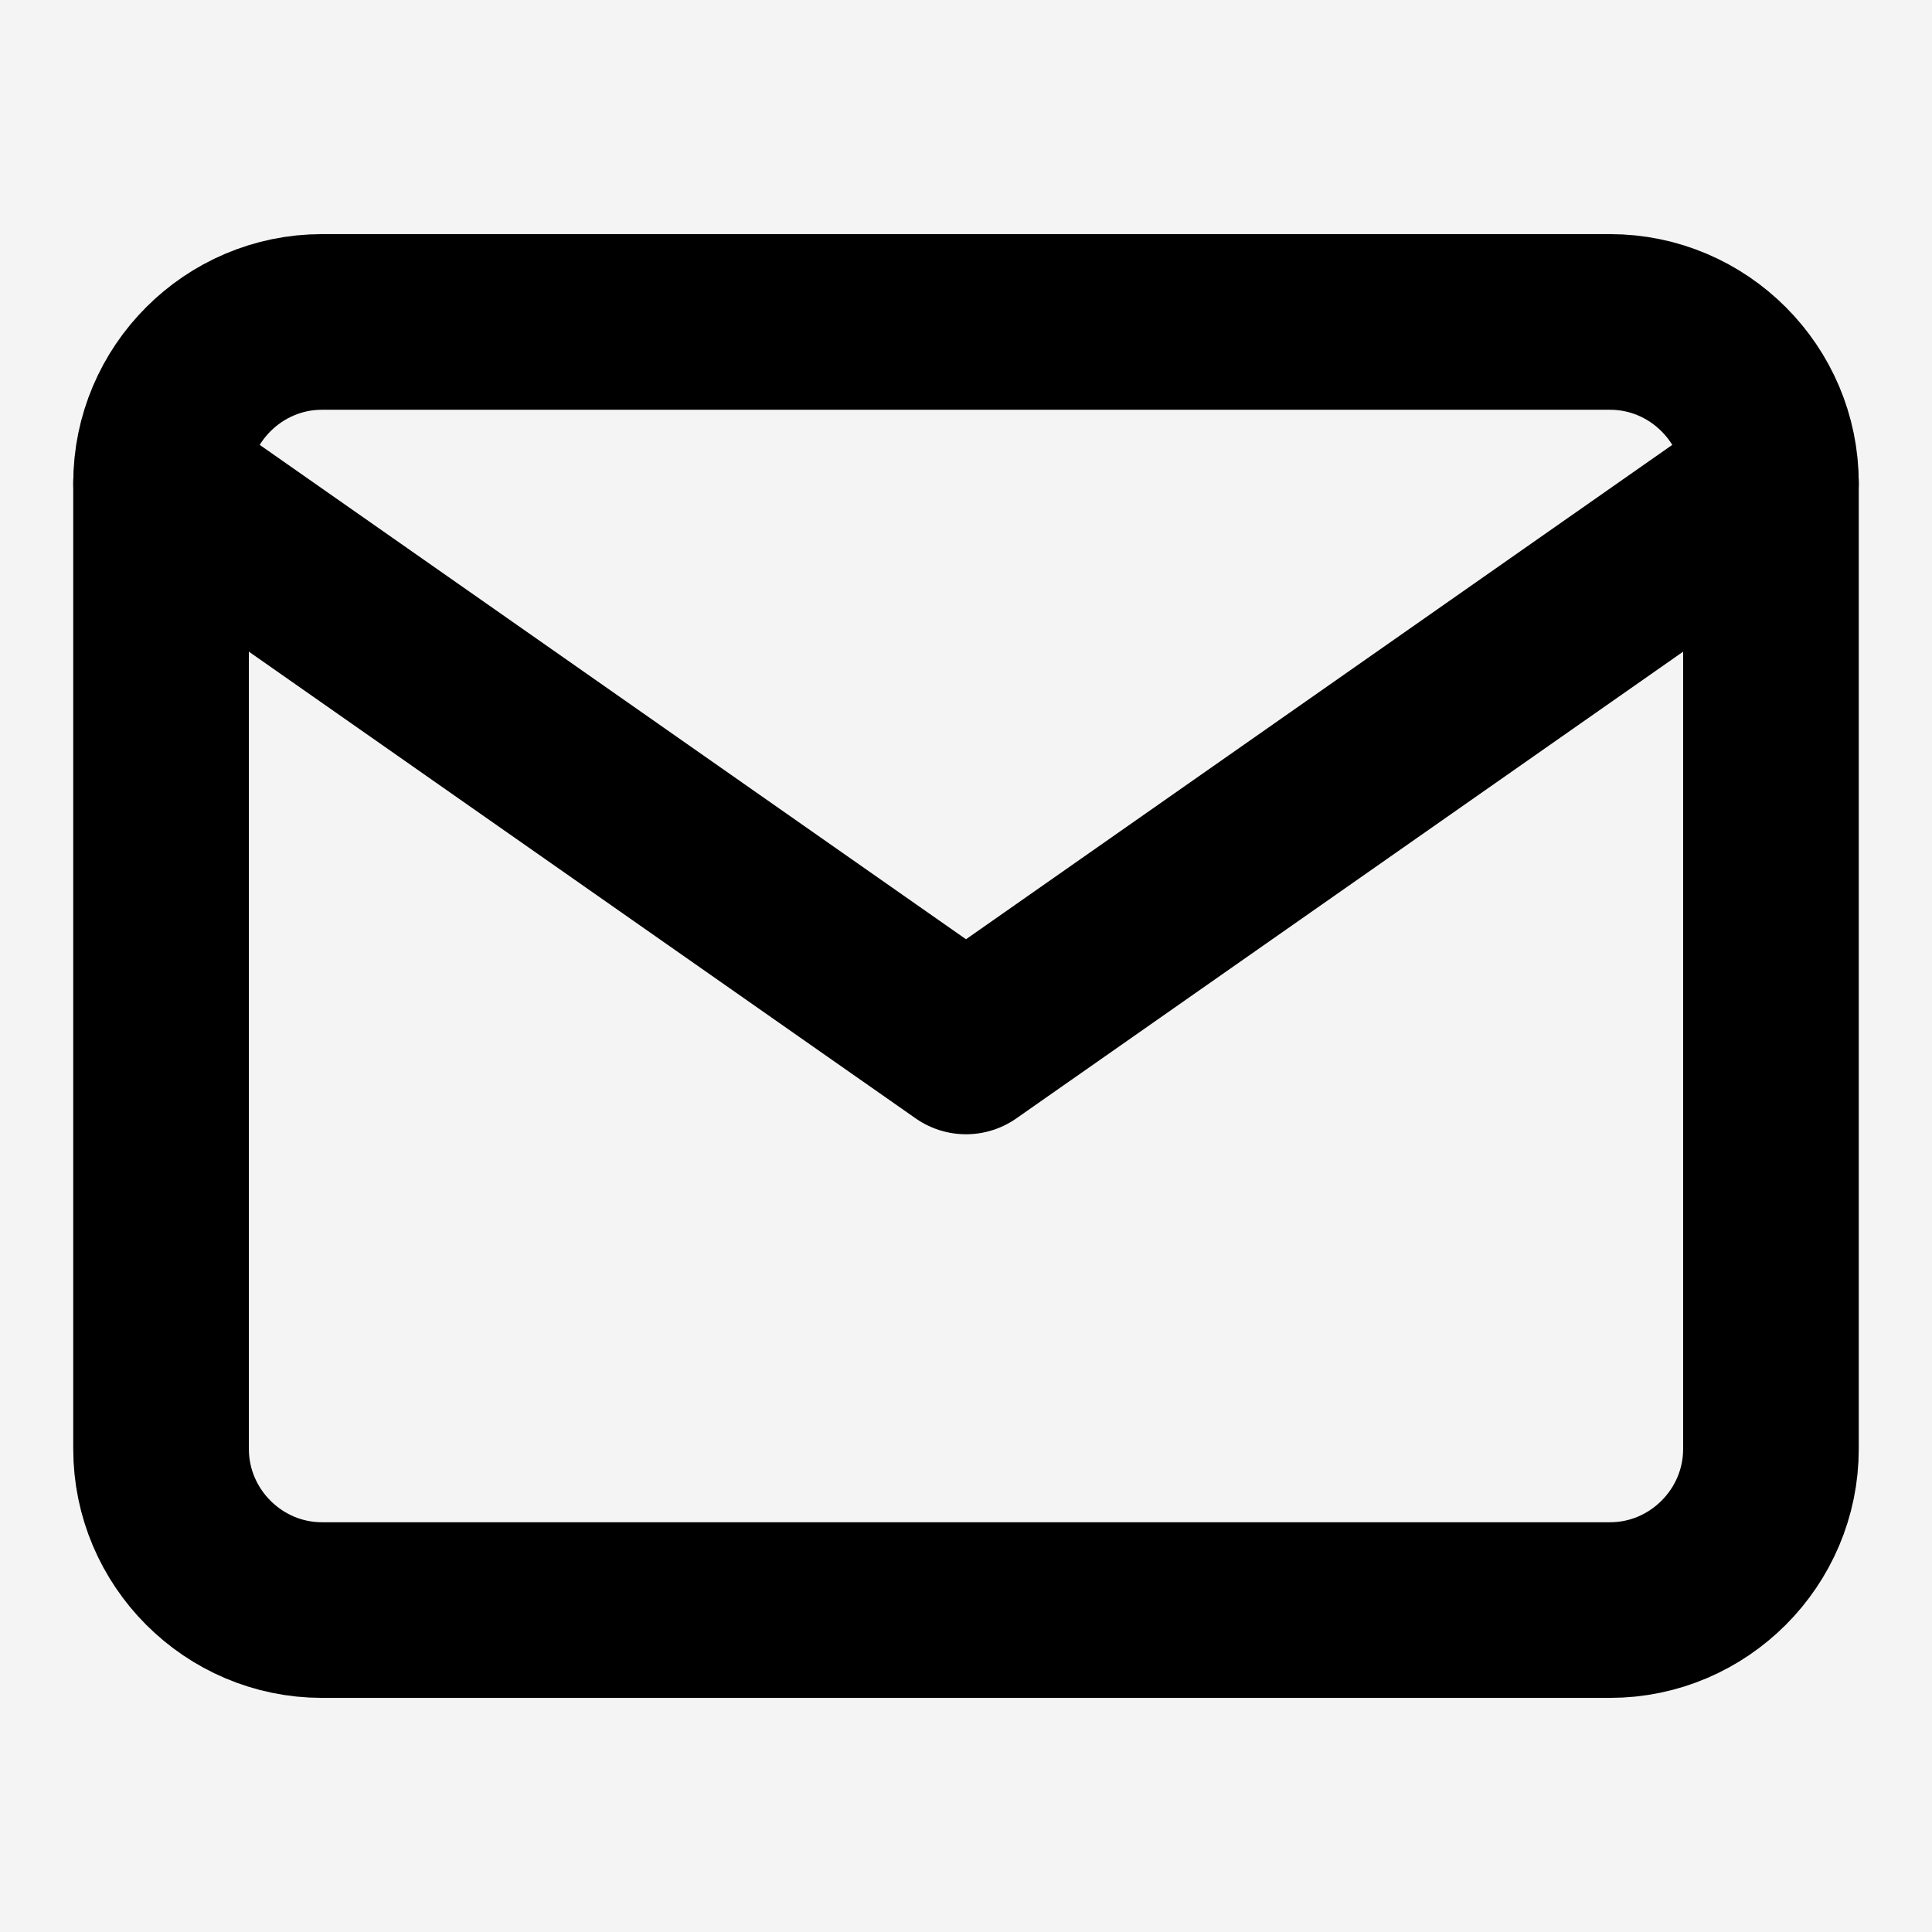<svg width="11" height="11" viewBox="0 0 11 11" fill="none" xmlns="http://www.w3.org/2000/svg">
<rect width="11" height="11" fill="#F4F4F4"/>
<path d="M1.833 1.833H9.167C9.671 1.833 10.083 2.246 10.083 2.75V8.25C10.083 8.754 9.671 9.167 9.167 9.167H1.833C1.329 9.167 0.917 8.754 0.917 8.25V2.75C0.917 2.246 1.329 1.833 1.833 1.833Z" stroke="black" stroke-linecap="round" stroke-linejoin="round"/>
<path d="M10.083 2.75L5.5 5.958L0.917 2.75" stroke="black" stroke-linecap="round" stroke-linejoin="round"/>
</svg>
